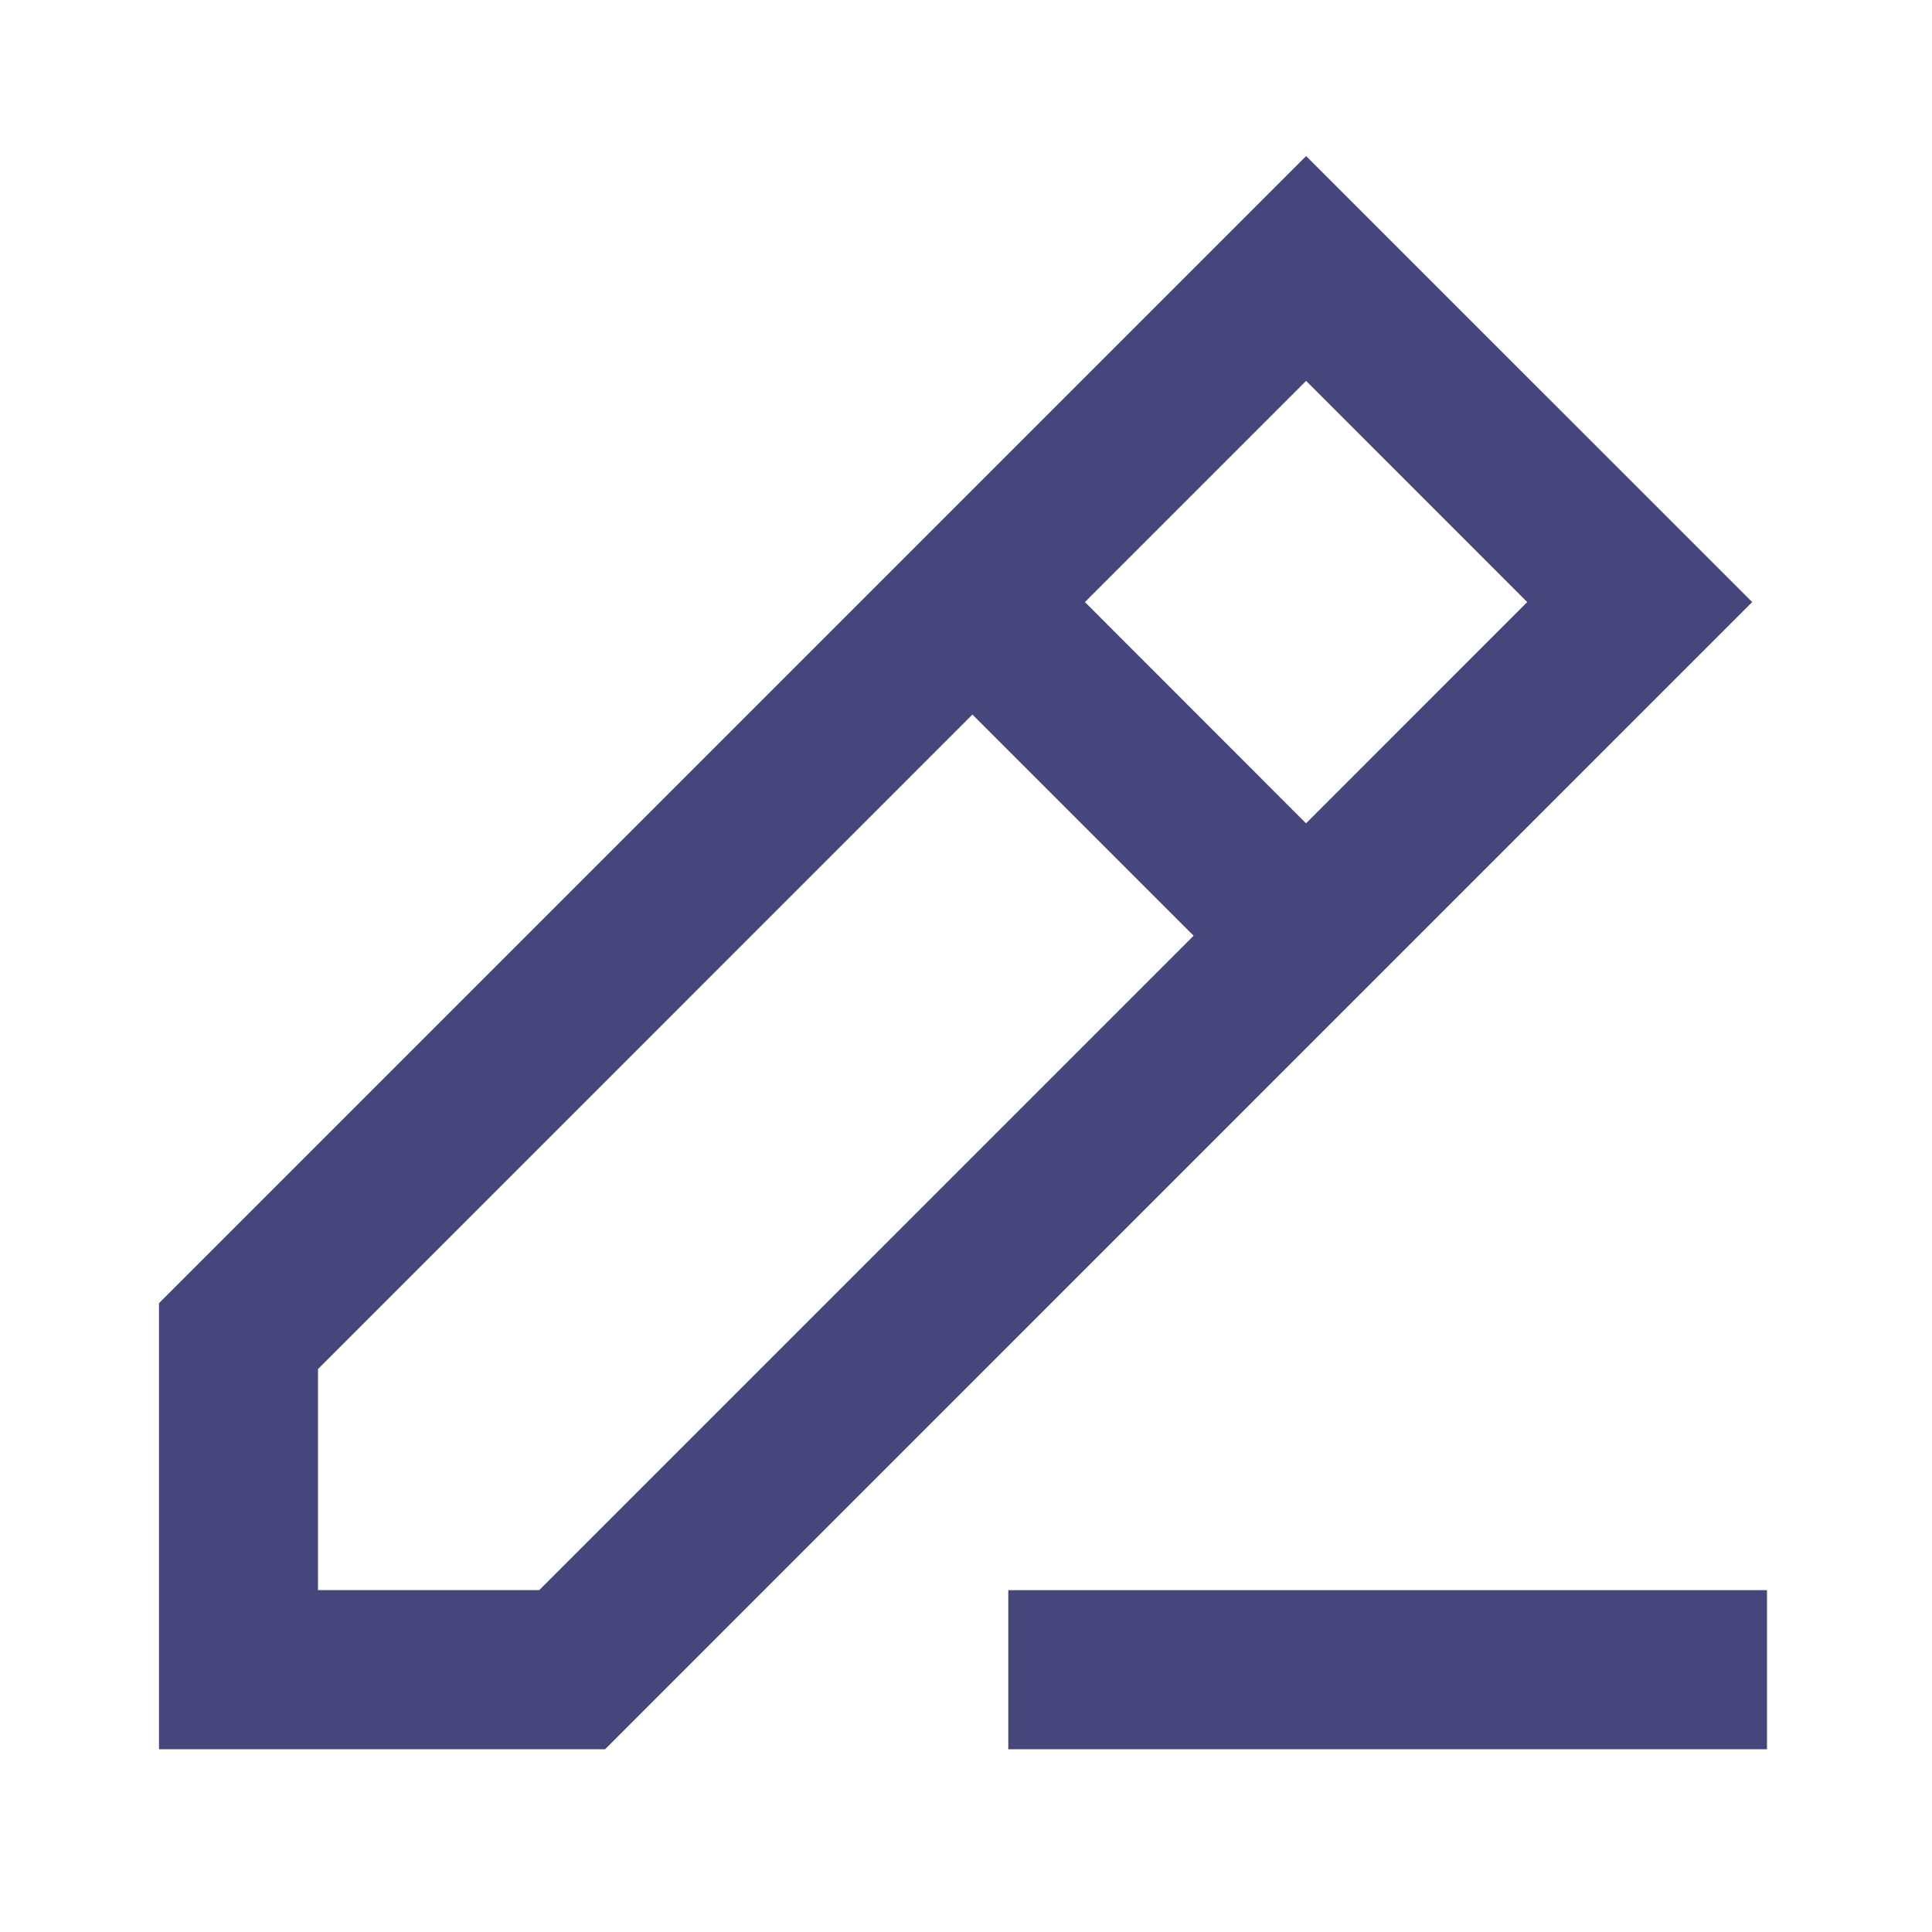 <svg width="27" height="27" viewBox="0 0 27 27" fill="none" xmlns="http://www.w3.org/2000/svg">
<path d="M18.253 2.181L24.487 8.414L8.456 24.446H2.222V18.212L18.253 2.181ZM18.253 5.323L15.162 8.414L18.252 11.506L21.343 8.414L18.253 5.323ZM16.681 13.077L13.59 9.986L4.444 19.133V22.222H7.536L16.681 13.077ZM24.694 24.446H14.091V22.223H24.694V24.446Z" fill="#46467C"/>
</svg>

